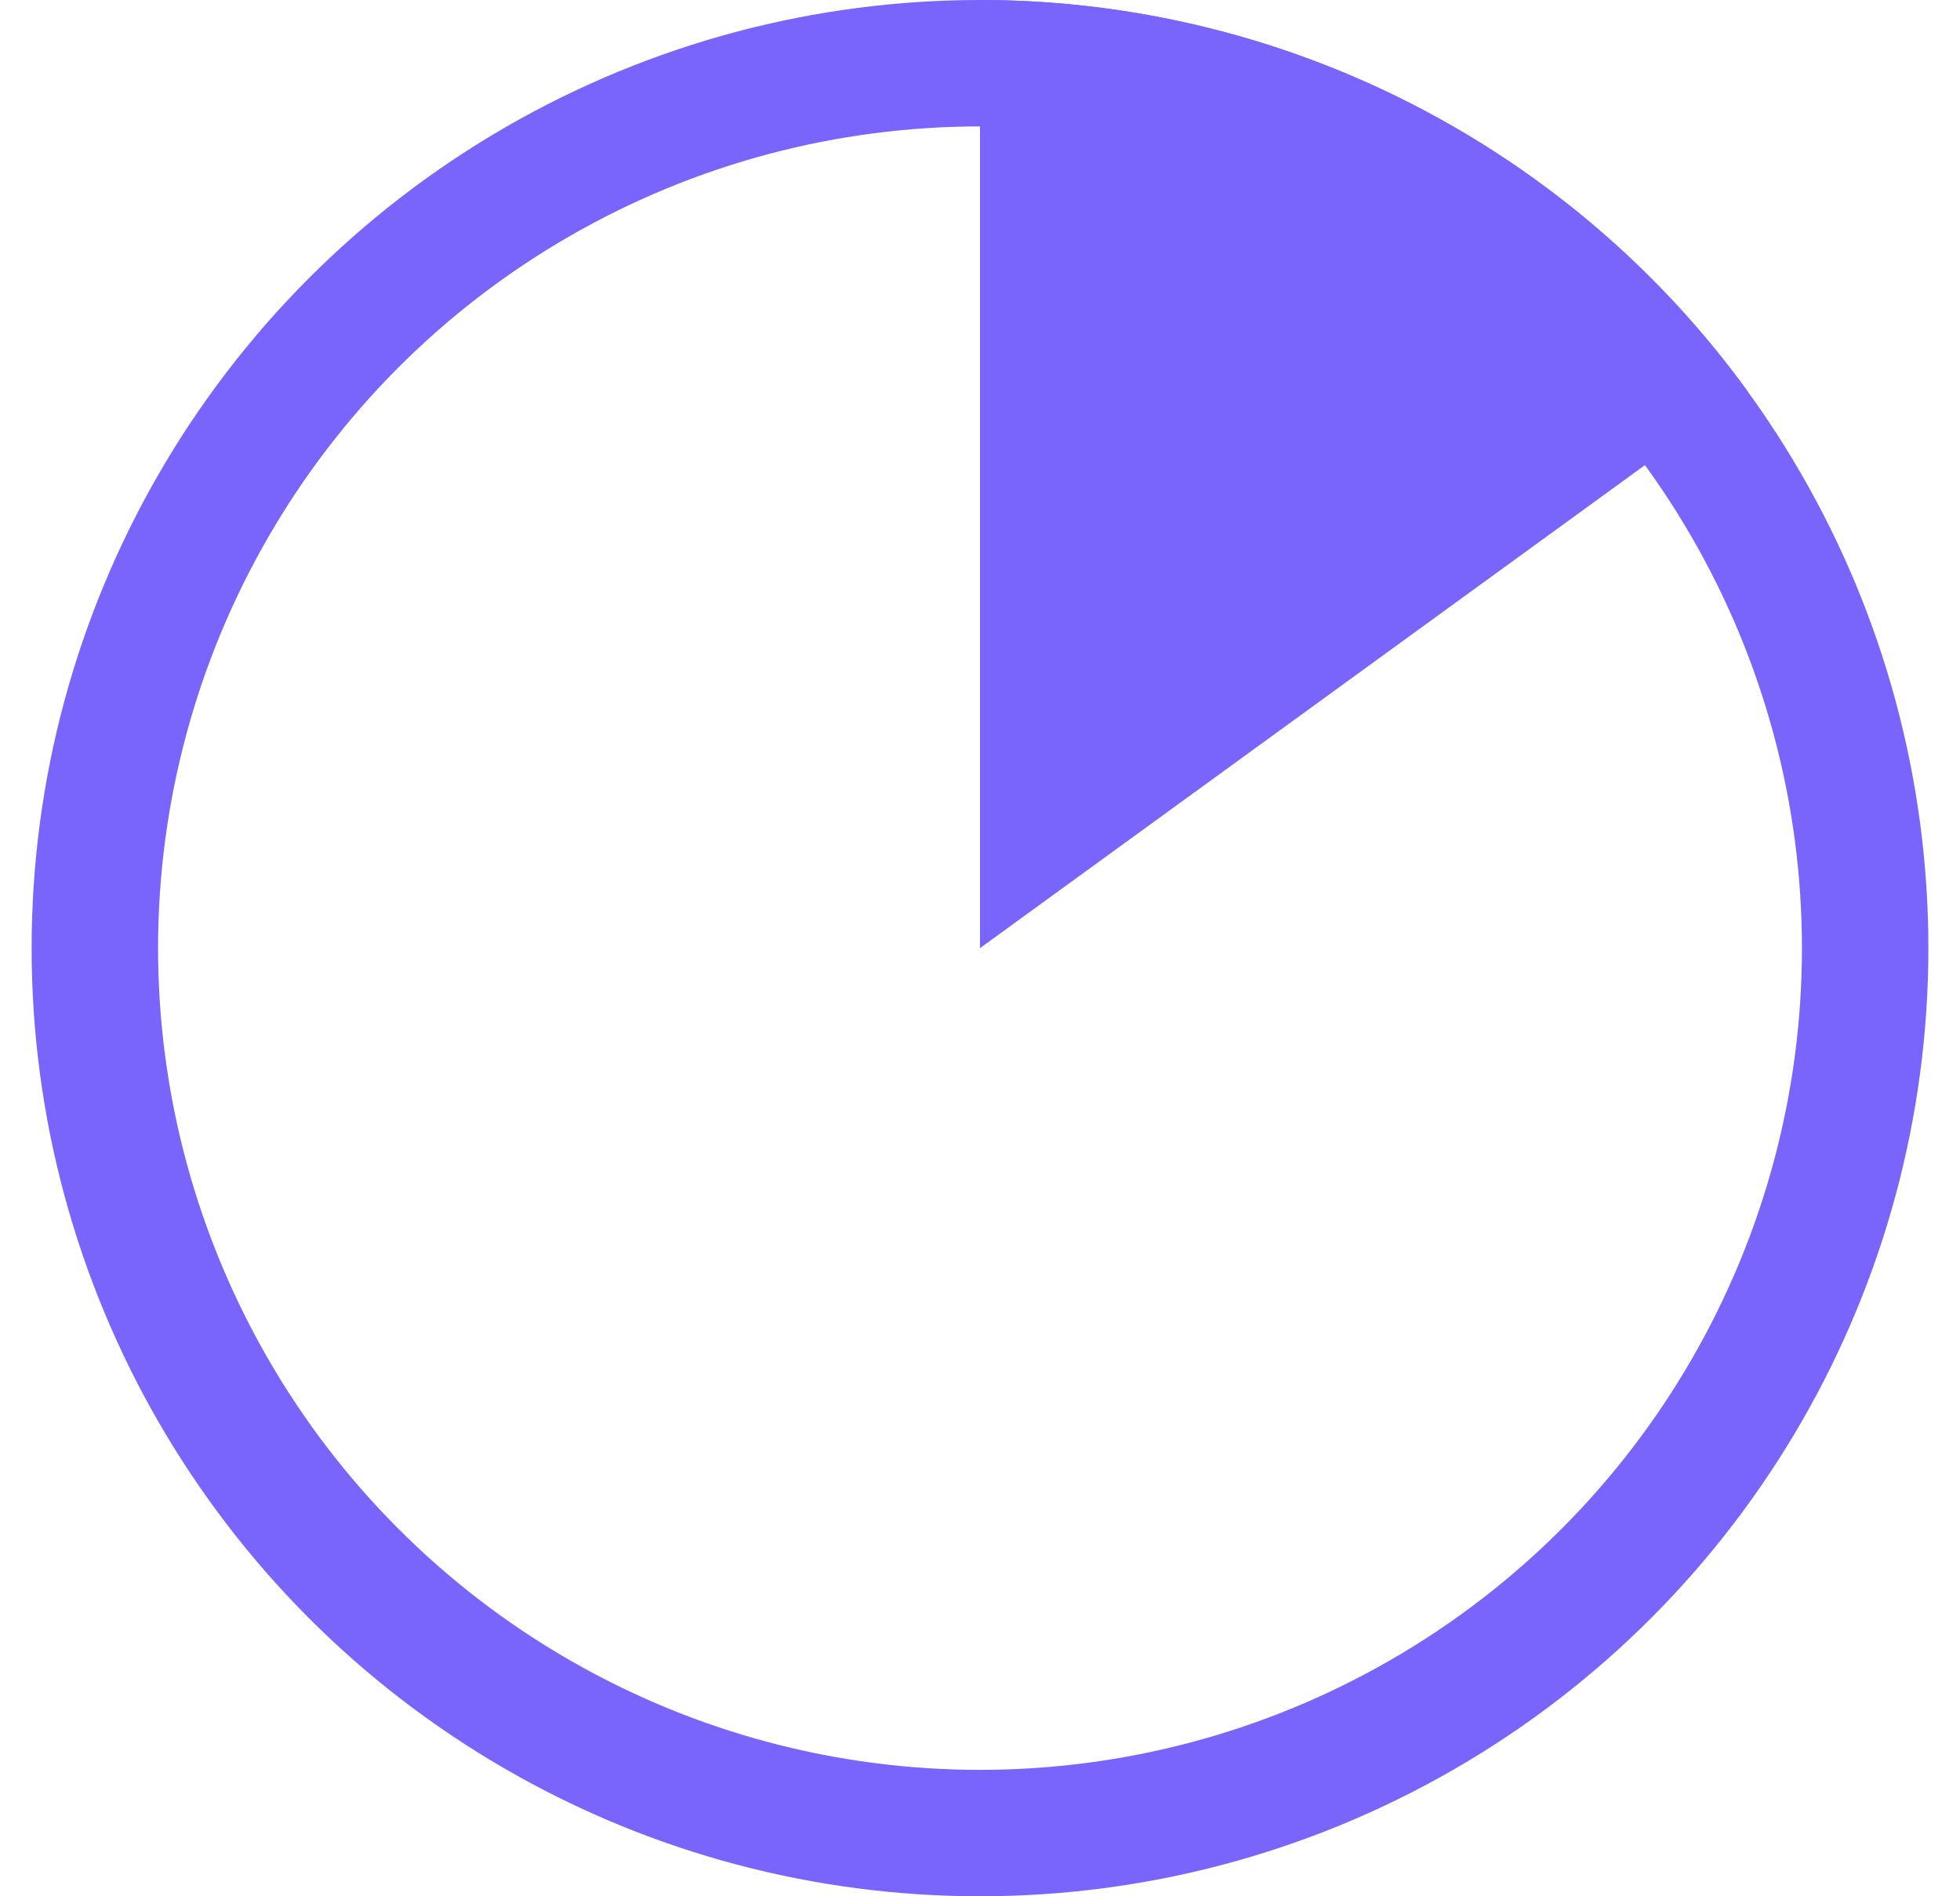 <svg width="31" height="30" viewBox="0 0 31 30" fill="none" xmlns="http://www.w3.org/2000/svg">
<g id="Group 2">
<circle id="Ellipse 2" cx="15.5" cy="15" r="14" transform="rotate(180 15.5 15)" stroke="#7A65FC" stroke-width="2"/>
<path id="Ellipse 1" d="M15.5 3.63582e-06C17.867 3.66405e-06 20.201 0.56 22.31 1.635C24.419 2.71 26.244 4.268 27.635 6.183L15.5 15L15.5 3.63582e-06Z" fill="#7A65FC"/>
</g>
</svg>
